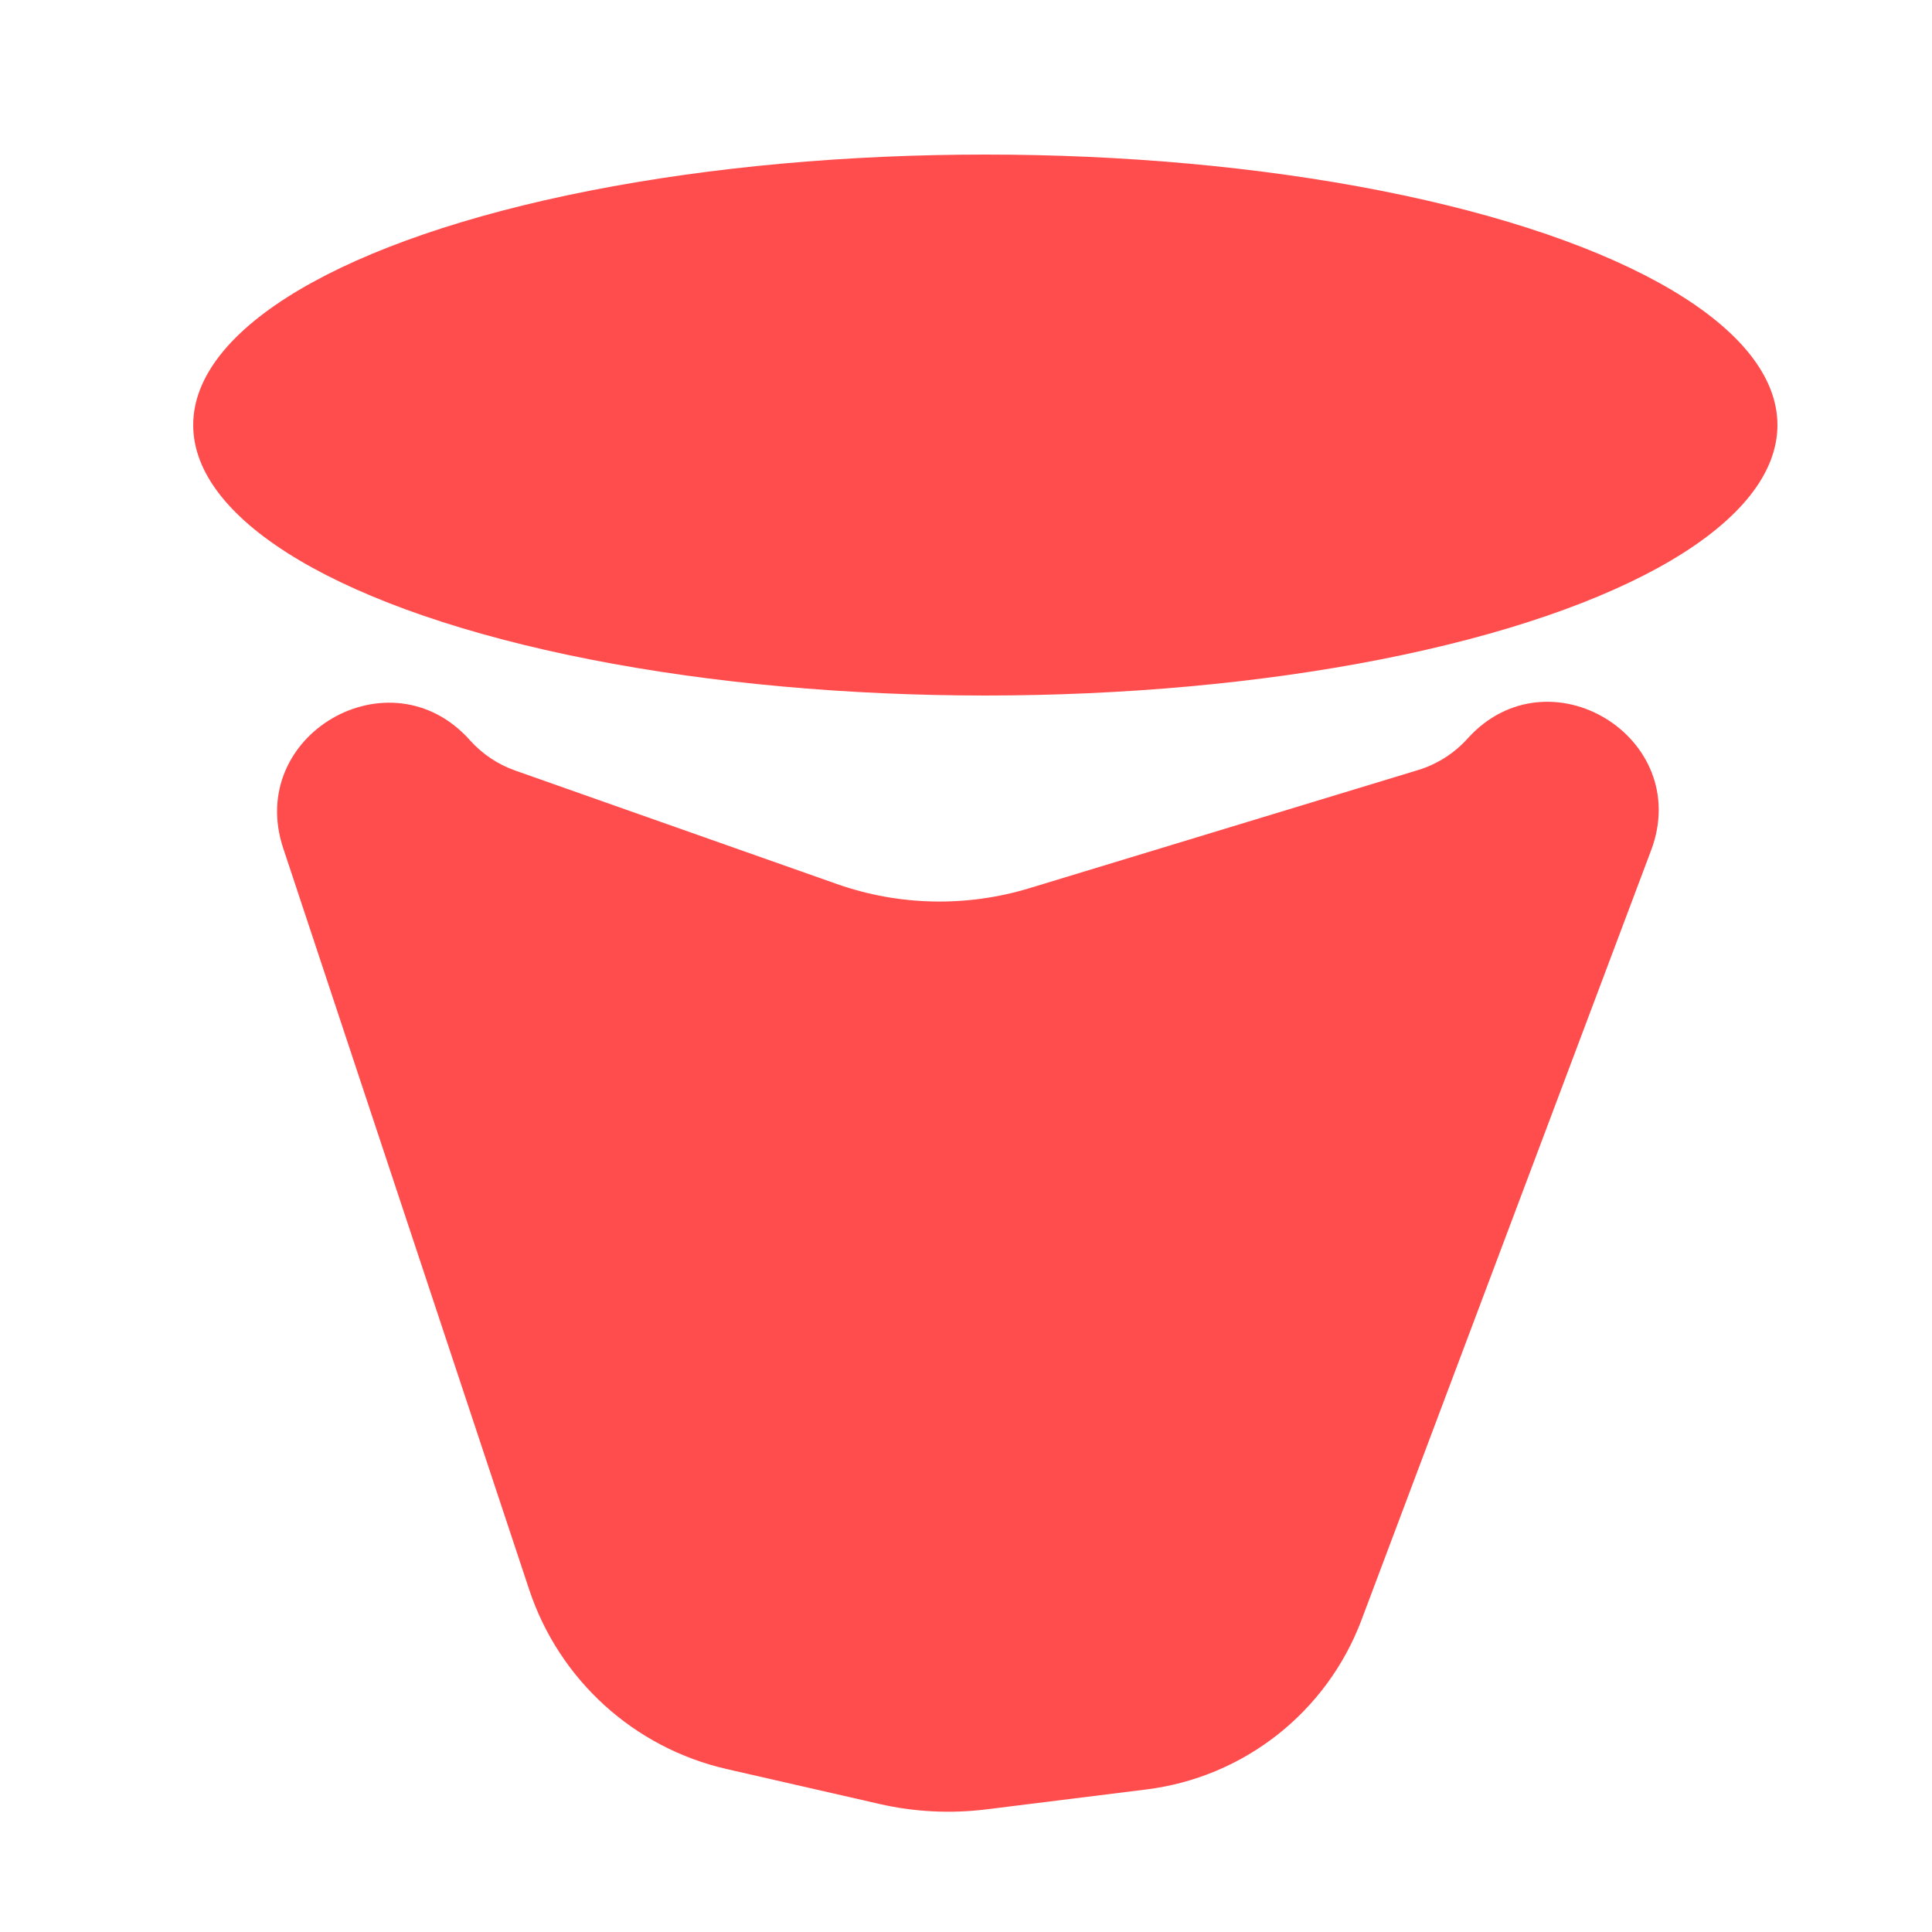 <svg width="50" height="50" viewBox="0 0 50 50" fill="none" xmlns="http://www.w3.org/2000/svg">
<ellipse cx="25.5" cy="11" rx="20.5" ry="7" fill="#FF4D4D"/>
<path d="M25.528 46.826C24.604 46.941 23.666 46.894 22.758 46.686L18.808 45.783C16.409 45.235 14.47 43.473 13.695 41.138L7.329 21.95C6.356 19.015 10.099 16.848 12.159 19.154V19.154C12.479 19.512 12.884 19.784 13.337 19.943L21.655 22.877C23.263 23.444 25.011 23.482 26.642 22.986L36.7 19.929C37.192 19.779 37.634 19.498 37.979 19.116V19.116C40.072 16.794 43.831 19.081 42.73 22.008L35.236 41.923C34.339 44.307 32.195 45.997 29.667 46.311L25.528 46.826Z" fill="#FF4C4C"/>
</svg>
